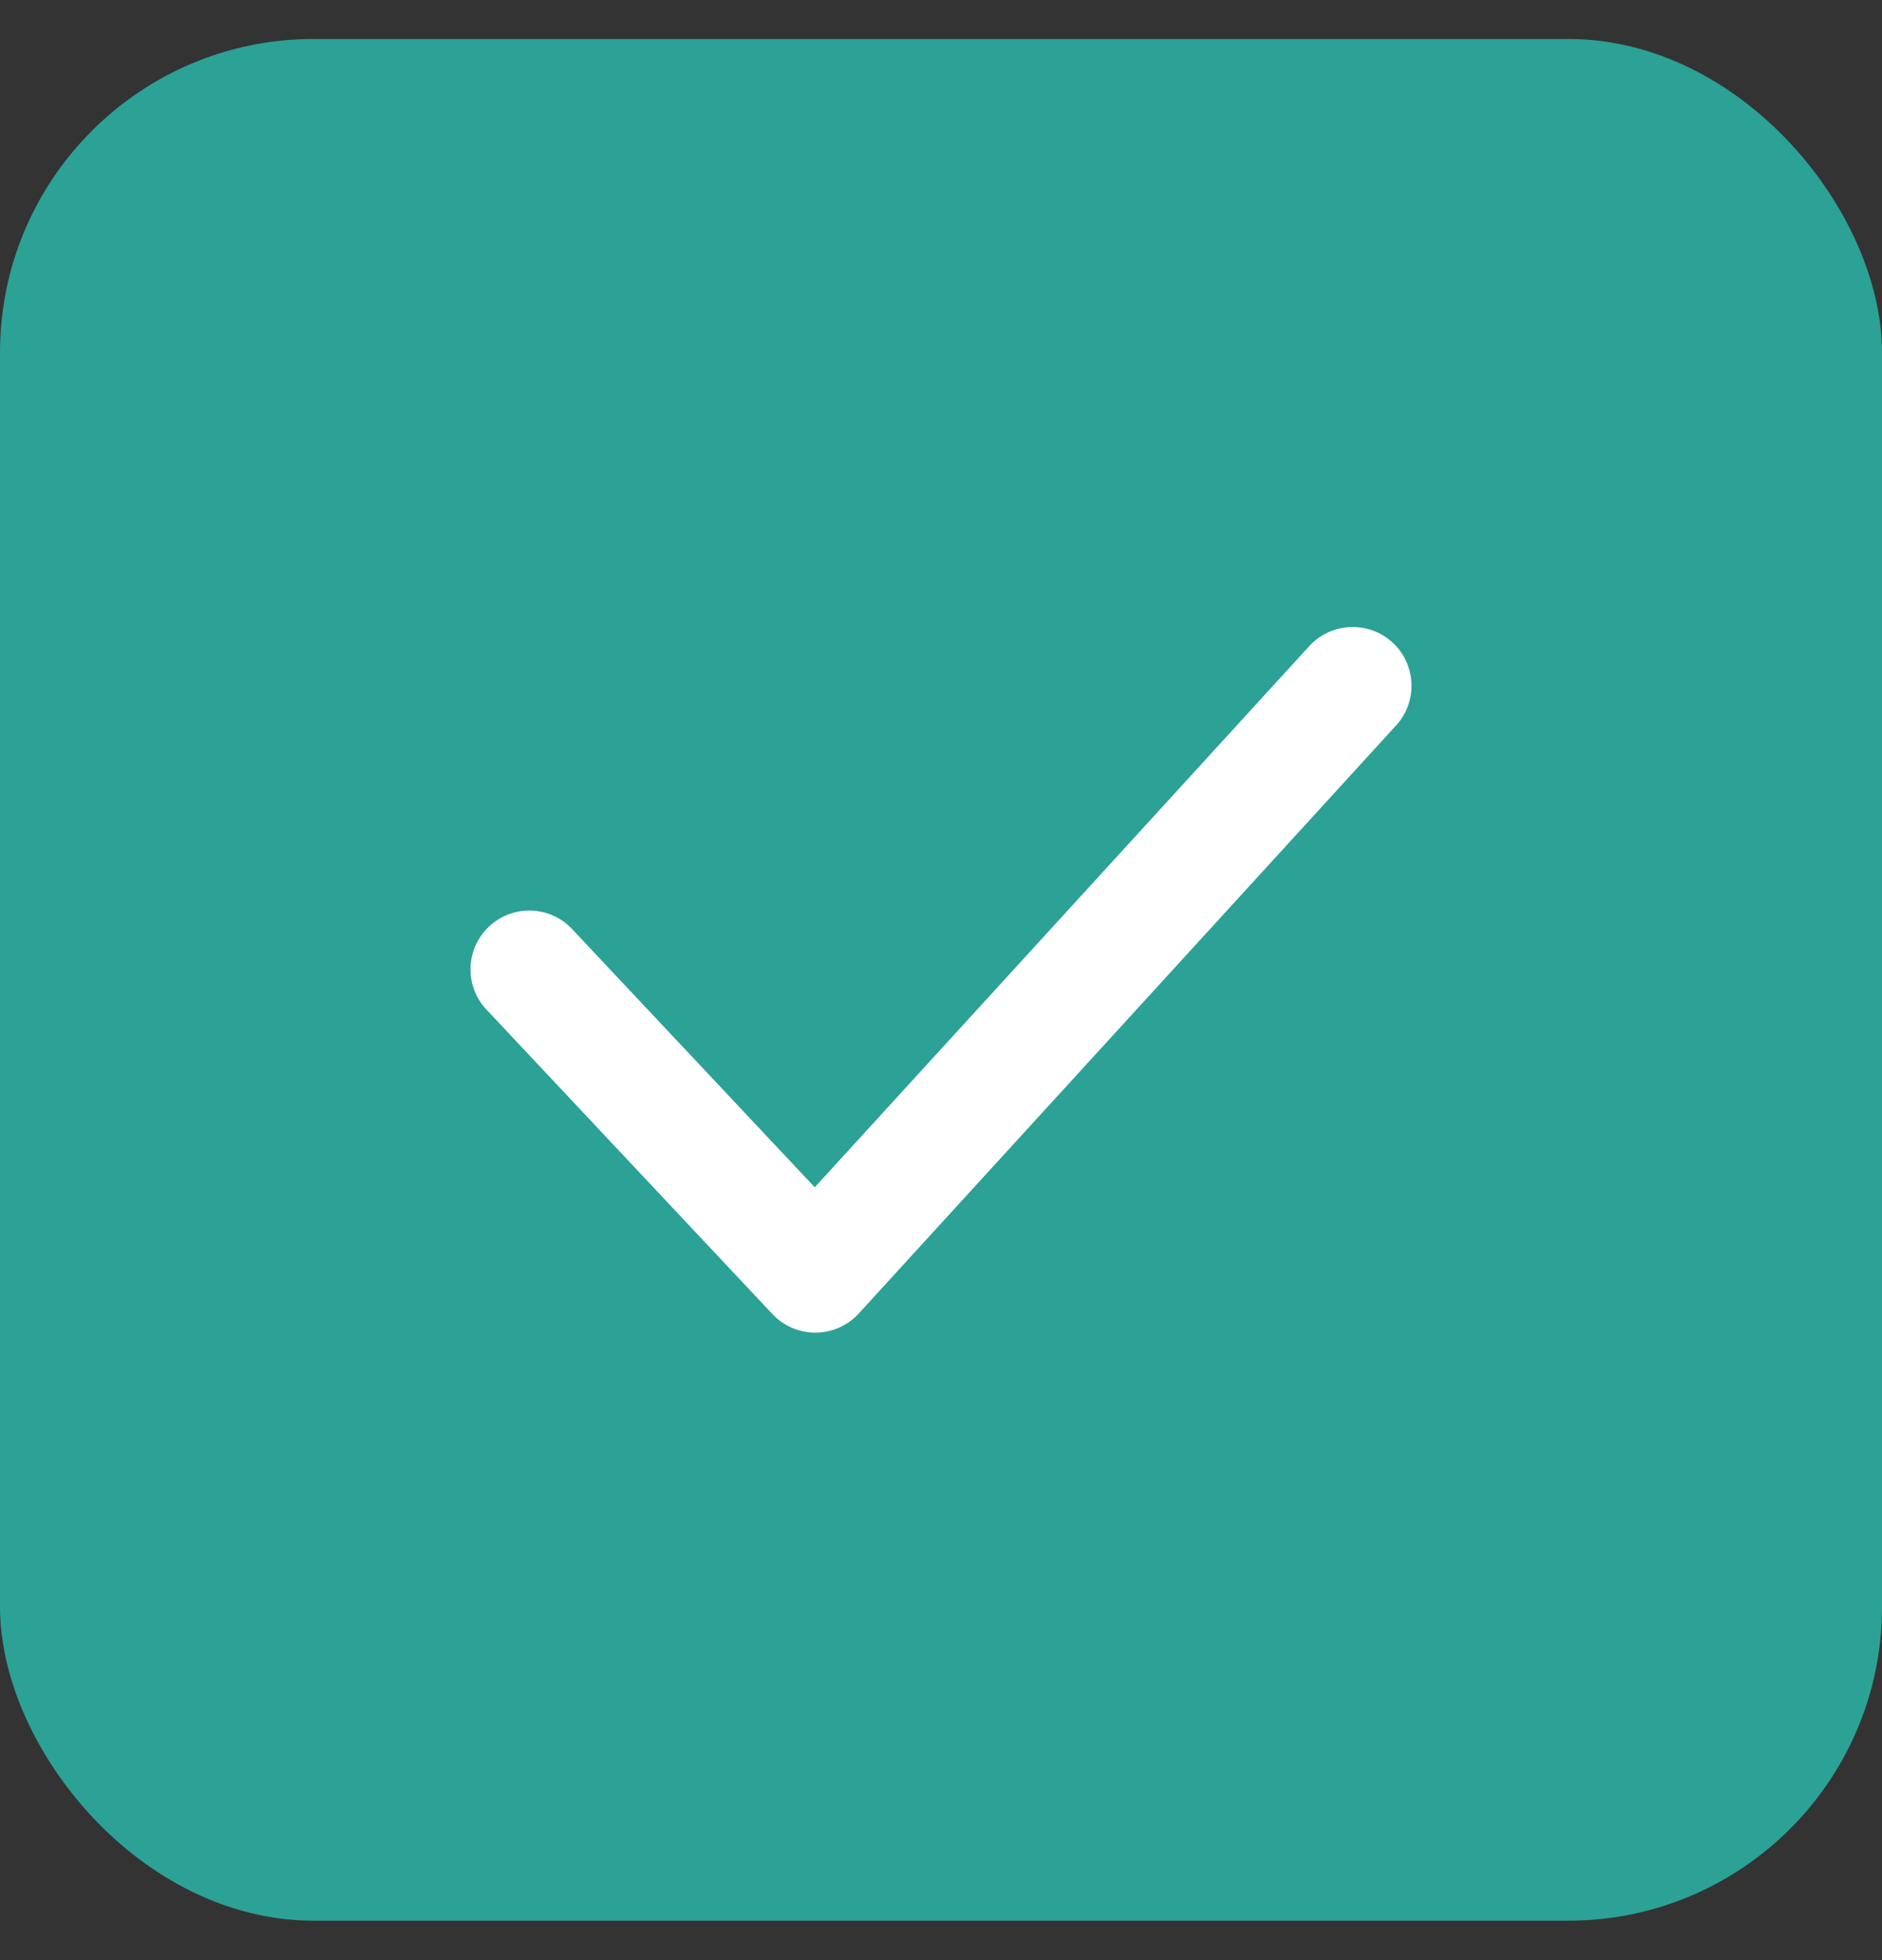 <svg width="24" height="25" viewBox="0 0 24 25" fill="none" xmlns="http://www.w3.org/2000/svg">
<rect x="0" y="0" width="24" height="25" fill="#333333" stroke="none"/>
<rect y="0.497" width="24" height="24" rx="4" fill="#2CA196"/>
<path d="M10.398 16.997C10.191 16.997 9.993 16.912 9.851 16.761L6.204 12.877C5.919 12.575 5.935 12.1 6.237 11.817C6.539 11.533 7.014 11.548 7.296 11.85L10.39 15.143L16.696 8.241C16.977 7.935 17.451 7.914 17.756 8.193C18.062 8.472 18.083 8.947 17.804 9.252L10.951 16.753C10.811 16.907 10.611 16.995 10.403 16.997H10.398Z" fill="white"/>
</svg>
